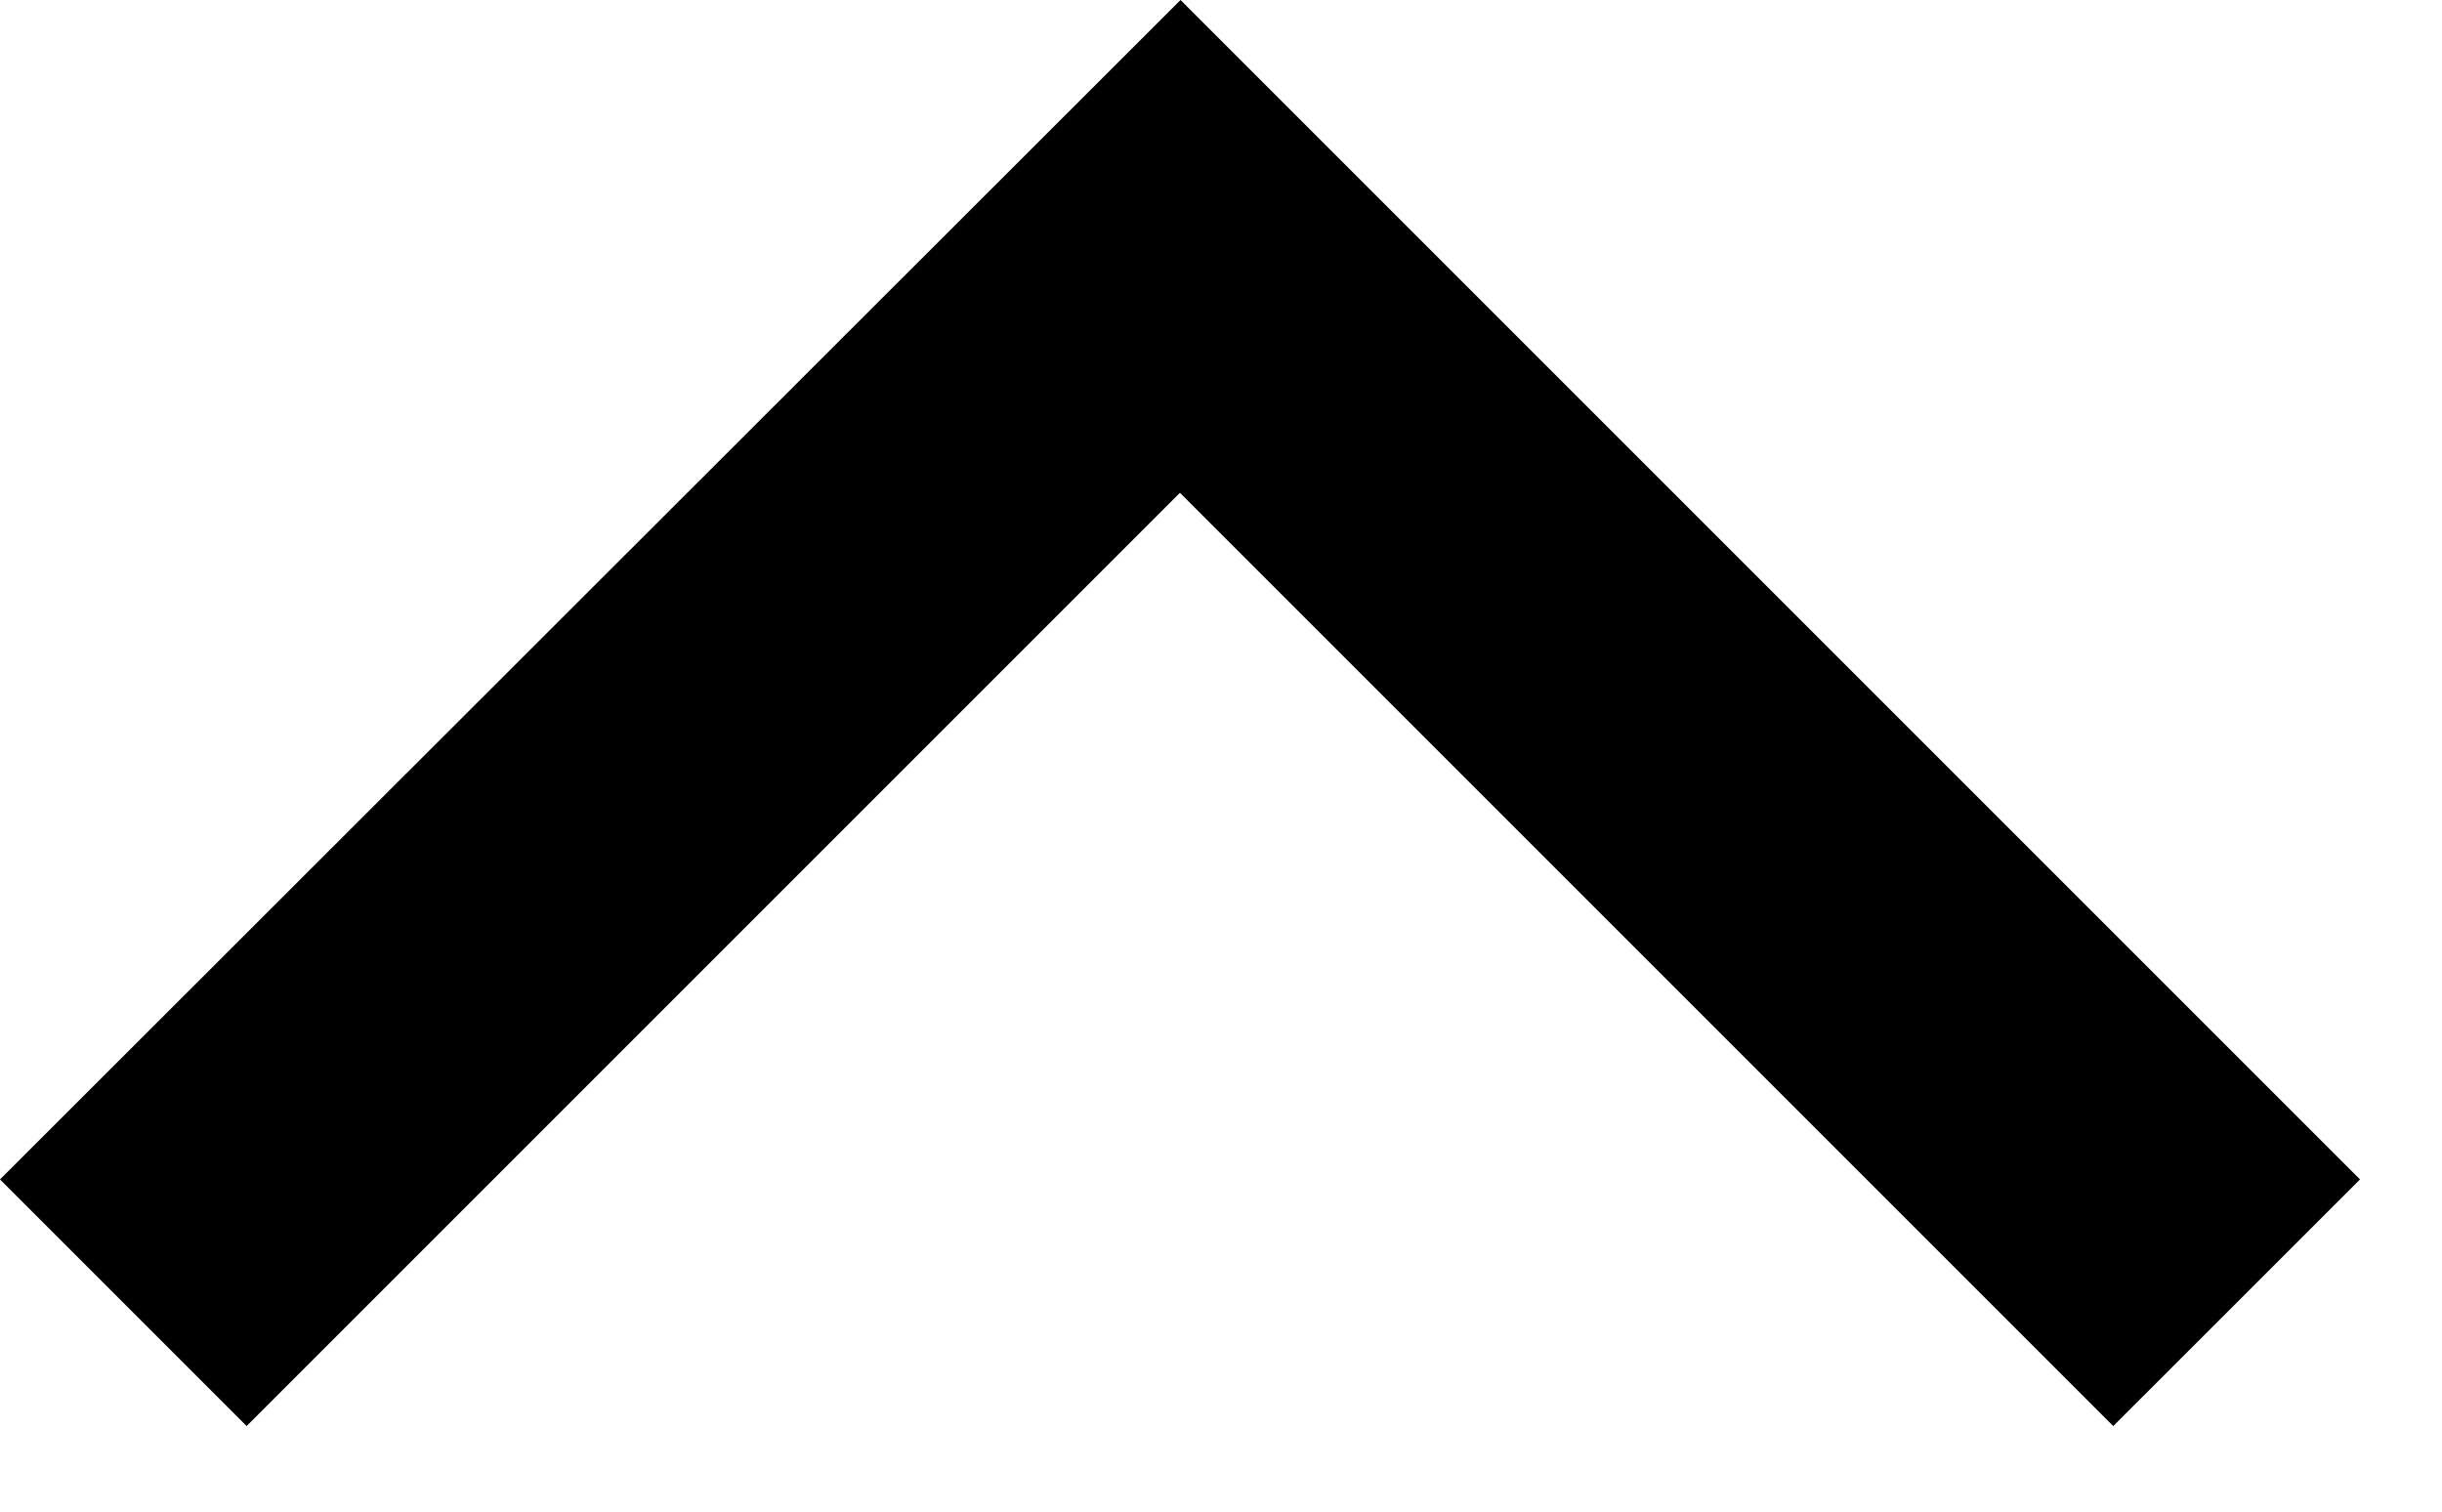 <svg xmlns="http://www.w3.org/2000/svg" width="21" height="13" viewBox="0 0 21 13">
  <polygon fill-rule="evenodd" points="98.152 199 88 209.143 90.121 211.264 98.147 203.238 106.173 211.264 108.295 209.143" transform="translate(-88 -199)"/>
</svg>
